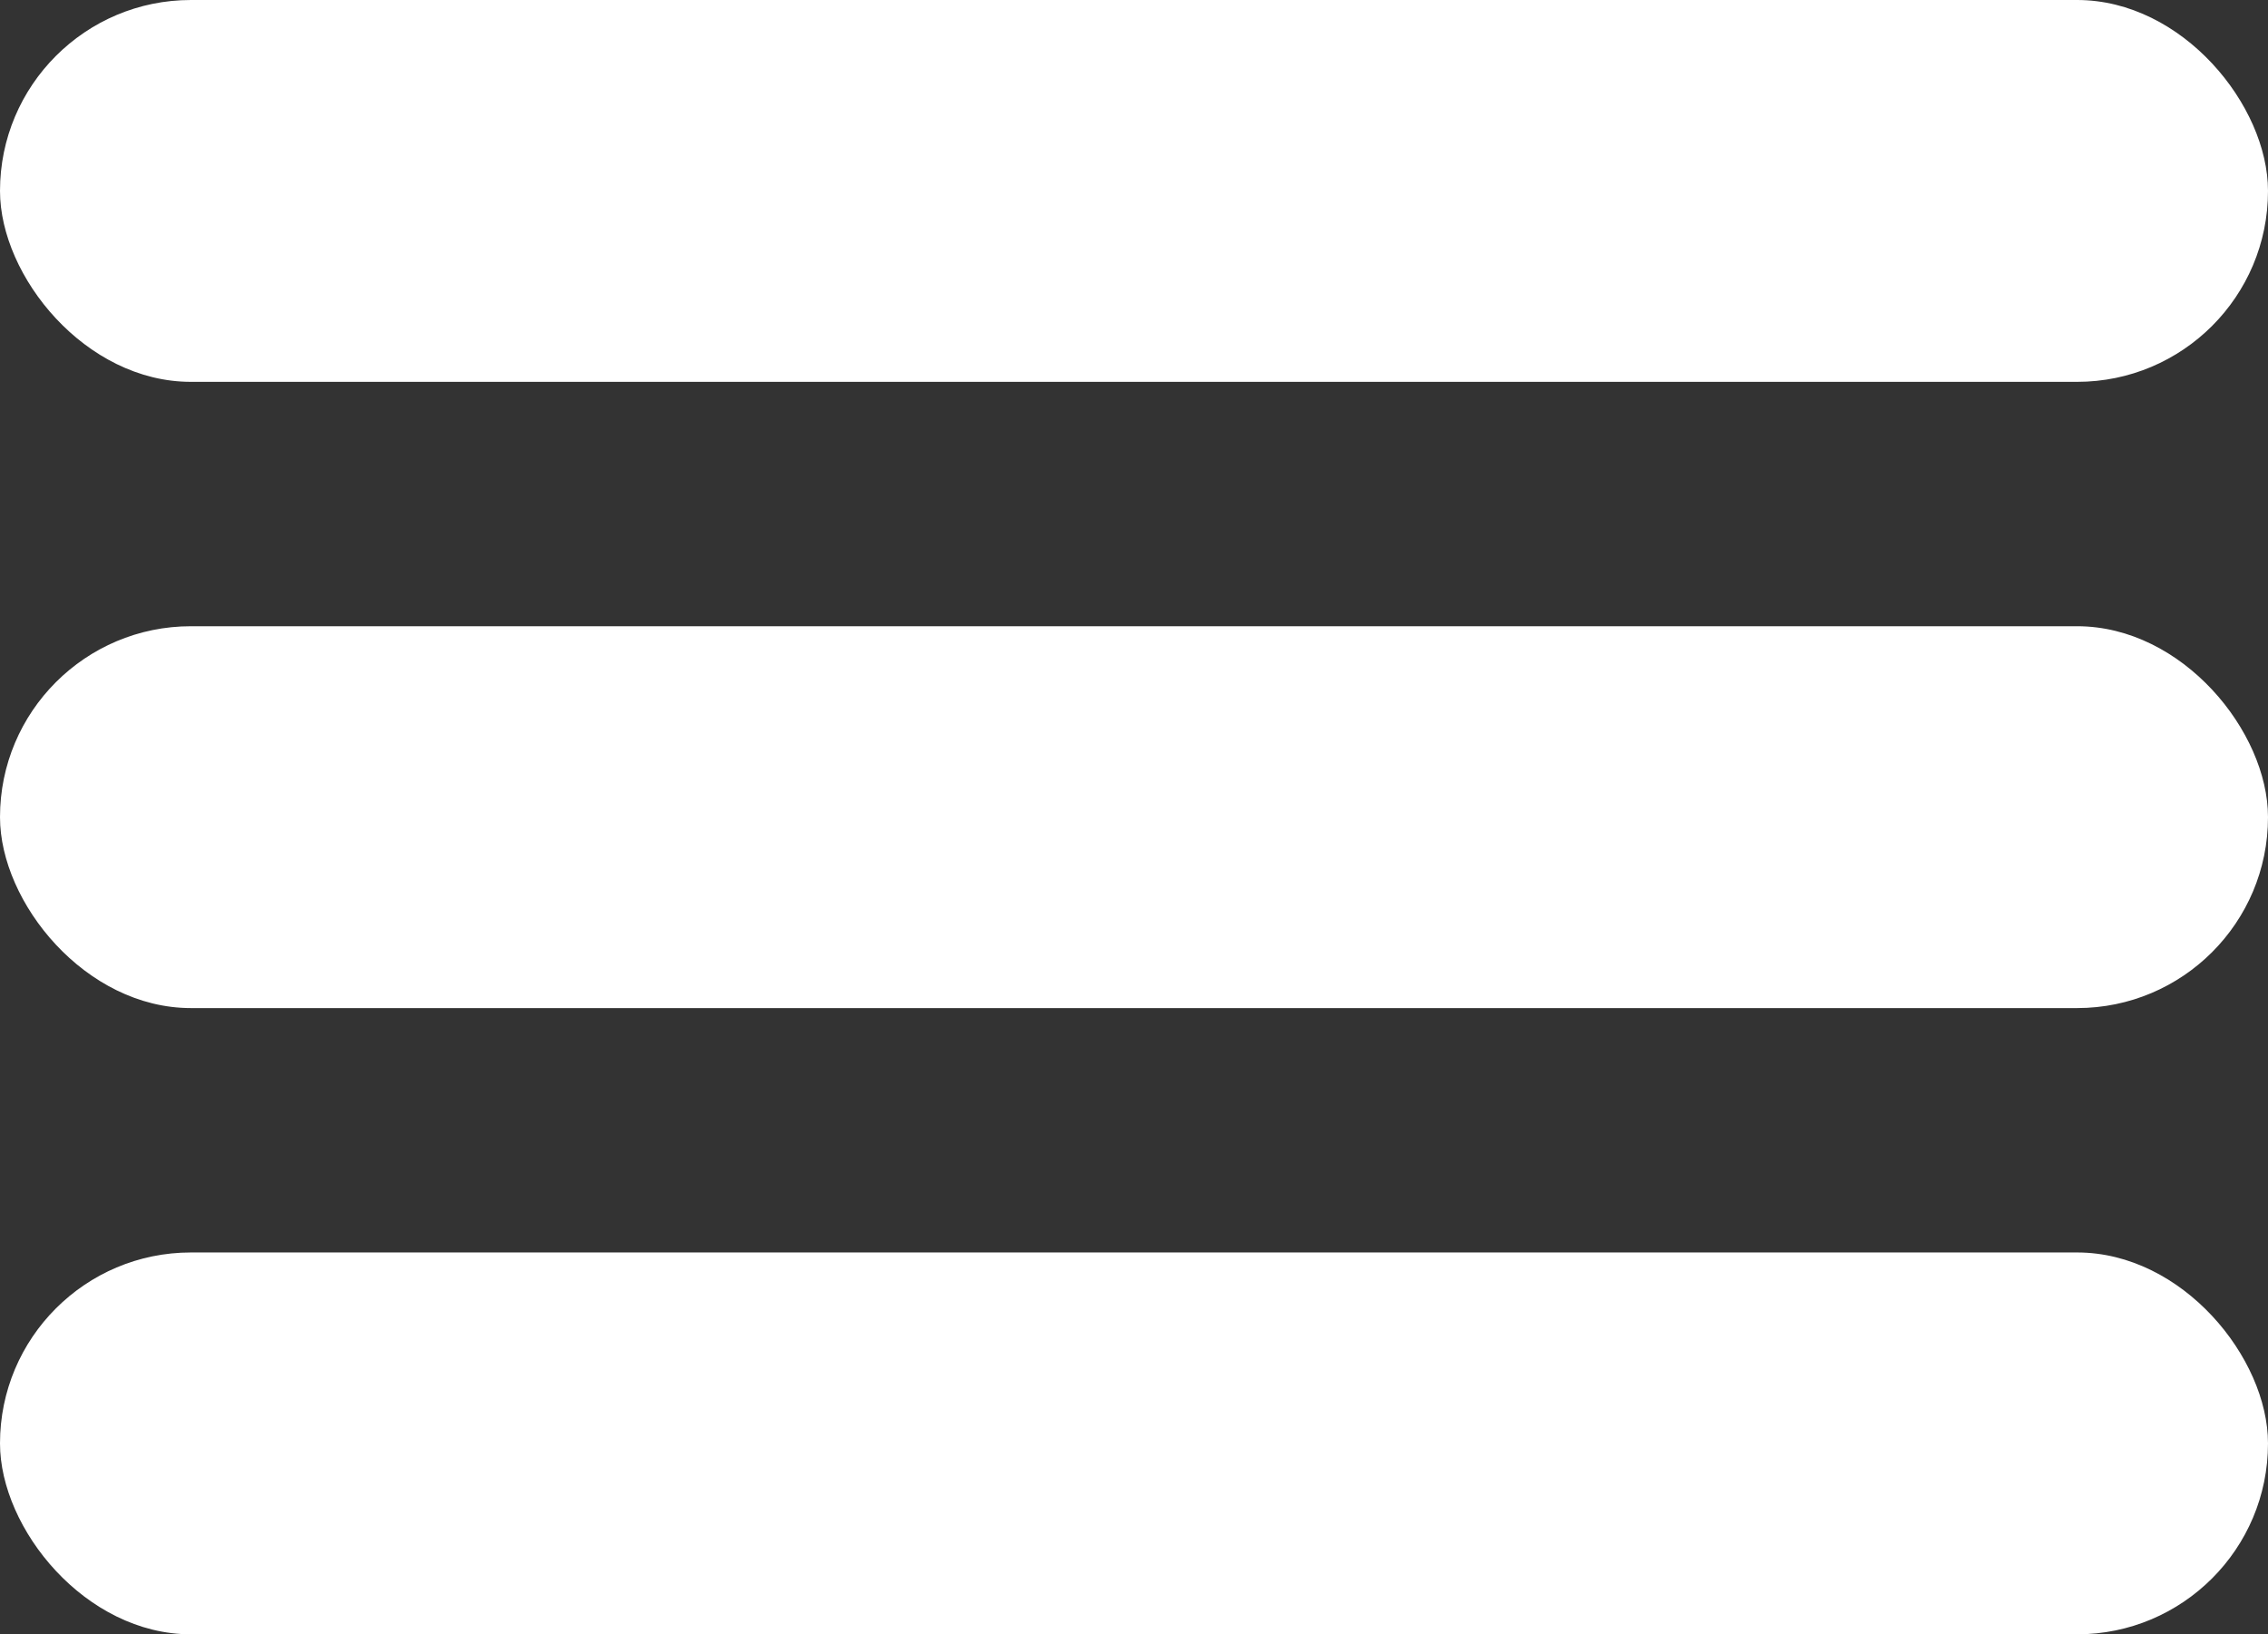 <svg width="297" height="214" viewBox="0 0 297 214" fill="none" xmlns="http://www.w3.org/2000/svg">
<rect x="0" y="0" width="297" height="214" fill="#333333" stroke="none"/>
<rect width="297" height="50" rx="25" fill="white"/>
<rect y="82" width="297" height="50" rx="25" fill="white"/>
<rect y="164" width="297" height="50" rx="25" fill="white"/>
</svg>
